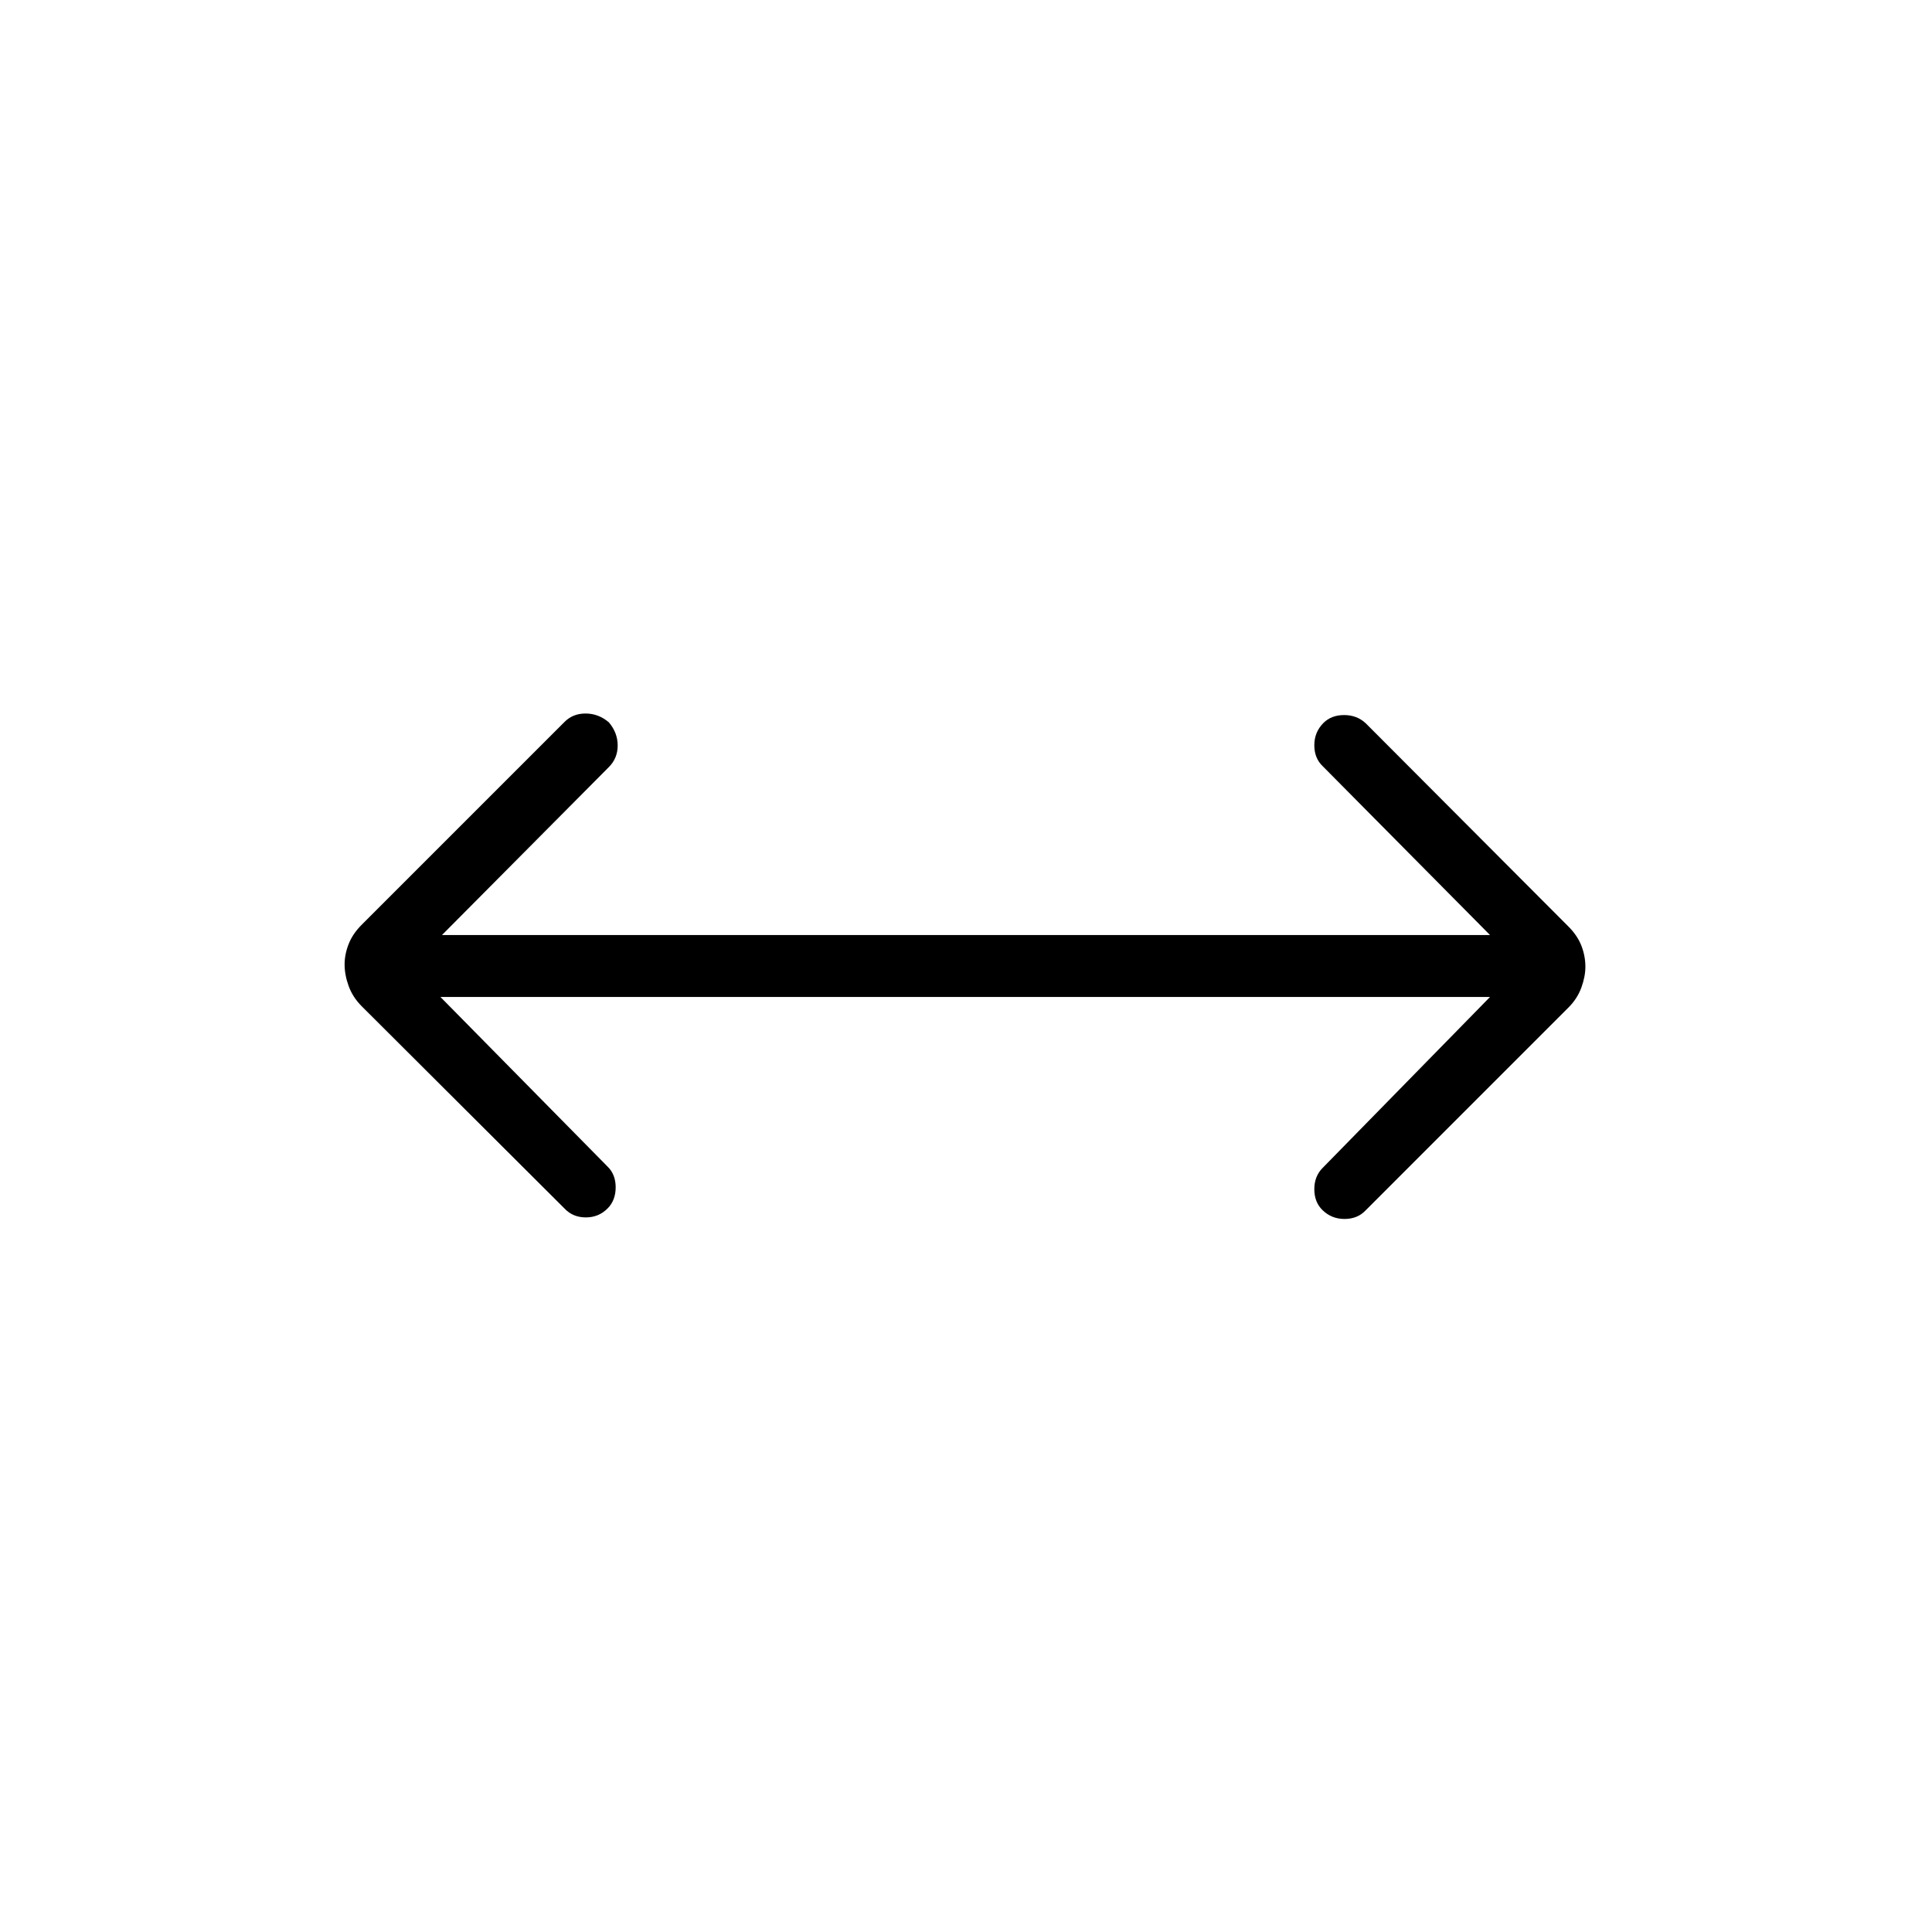<svg xmlns="http://www.w3.org/2000/svg" width="48" height="48" viewBox="0 -960 960 960"><path d="m218.846-464.615 82.923 84.153q4.154 3.962 4.154 10.404 0 6.443-3.948 10.463-4.439 4.518-10.861 4.518-6.422 0-10.576-4.384L179.685-460.047q-4.454-4.491-6.454-10.025-2-5.533-2-10.697 0-5 2-10.116 2-5.115 6.454-9.57l100.623-100.622q4.192-4.385 10.634-4.385 6.443 0 11.596 4.385 4.385 5.154 4.385 11.5t-4.385 10.731l-82.923 83.461h520.77l-83.154-83.923q-4.154-3.961-4.154-10.404 0-6.442 4.439-10.96 3.948-4.02 10.37-4.02 6.422 0 10.806 4.153l100.586 100.854q4.491 4.454 6.491 9.57 2 5.115 2 10.5 0 4.846-2 10.346t-6.454 9.954L678.462-358.461q-3.962 4.153-10.404 4.153-6.443 0-10.961-4.439-4.02-3.948-4.02-10.37 0-6.421 4.154-10.575l83.154-84.923H218.846Z"/></svg>